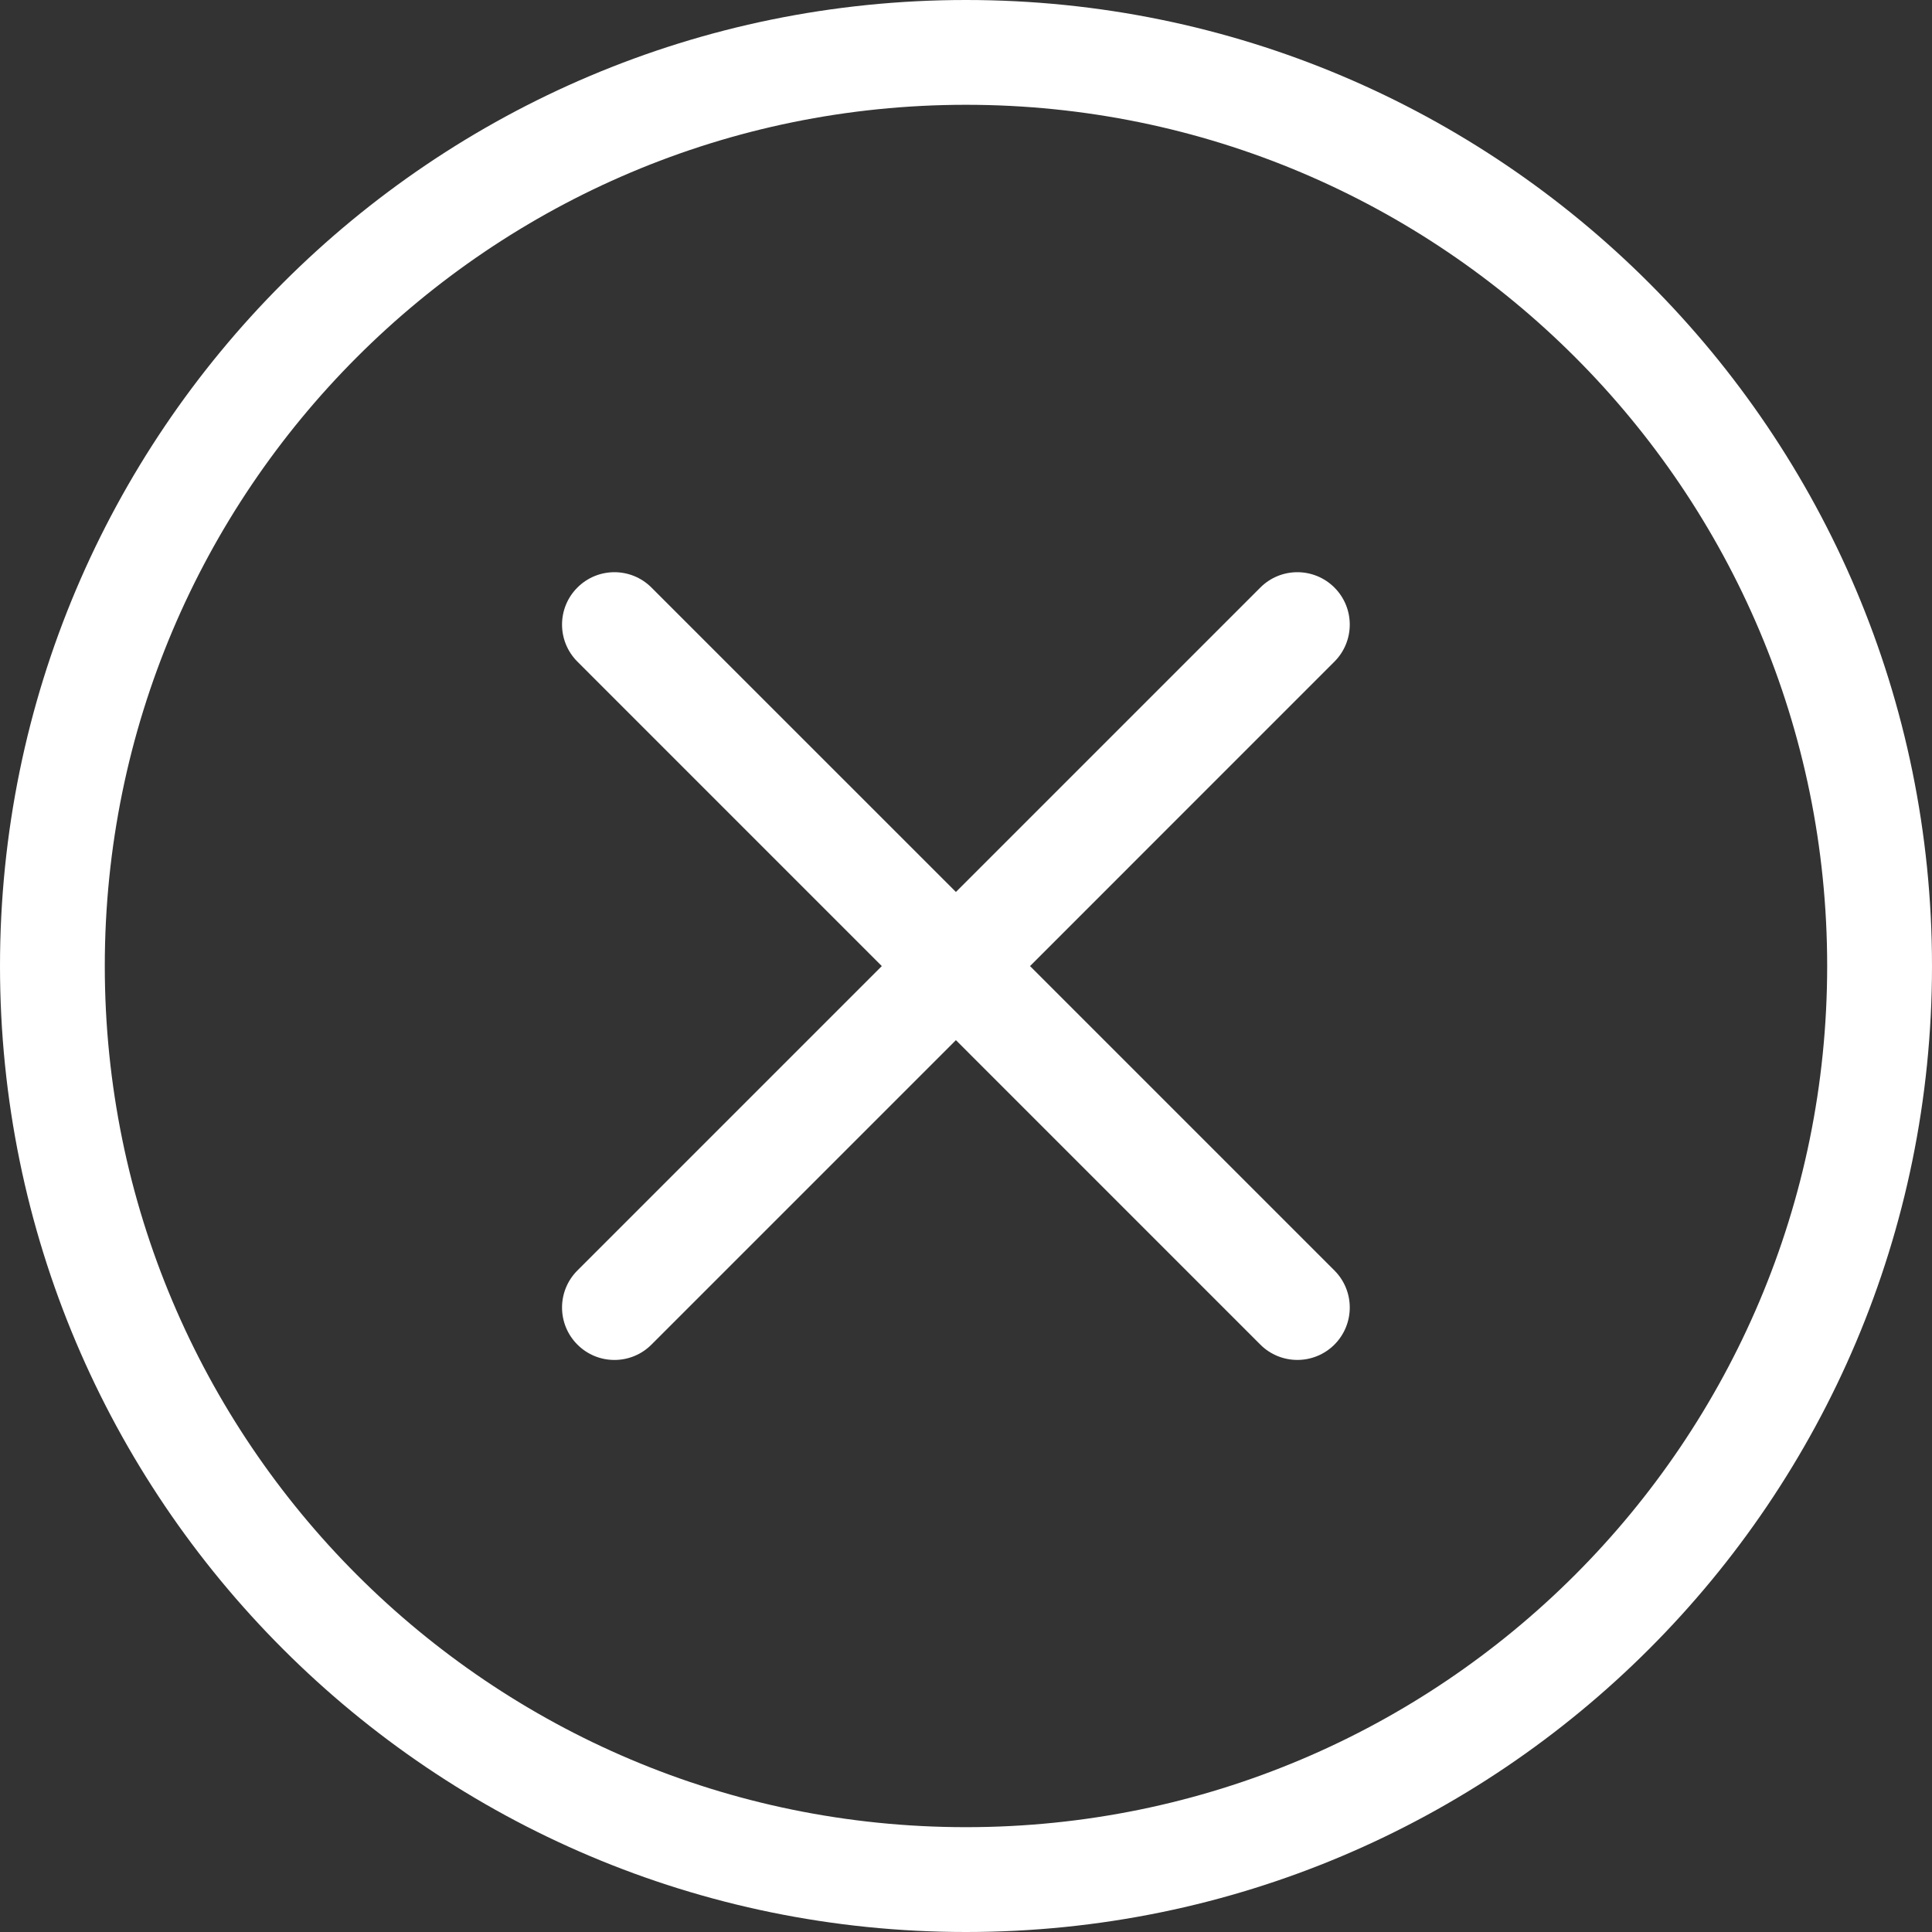 <svg width="50" height="50" viewBox="0 0 50 50" fill="none" xmlns="http://www.w3.org/2000/svg">
<rect x="0" y="0" width="50" height="50" fill="#333333" stroke="none"/>
<path d="M25 0C31.903 0 38.153 2.798 42.678 7.323C47.202 11.847 50 18.097 50 25C50 31.904 47.202 38.154 42.678 42.677C38.153 47.202 31.903 50 25 50C18.096 50 11.846 47.202 7.323 42.677C2.798 38.154 0 31.904 0 25C0 18.096 2.798 11.846 7.323 7.322C11.846 2.798 18.096 0 25 0ZM32.617 15.206C33.146 14.676 34.005 14.676 34.535 15.206C35.064 15.735 35.064 16.593 34.535 17.123L26.657 25.002L34.535 32.88C35.064 33.409 35.064 34.268 34.535 34.798C34.005 35.327 33.146 35.327 32.617 34.798L24.739 26.919L16.86 34.798C16.331 35.328 15.472 35.328 14.943 34.798C14.413 34.268 14.413 33.41 14.943 32.88L22.821 25.002L14.943 17.123C14.413 16.593 14.413 15.735 14.943 15.206C15.472 14.676 16.331 14.676 16.86 15.206L24.739 23.084L32.617 15.206ZM40.76 9.24C36.727 5.207 31.154 2.712 25 2.712C18.845 2.712 13.273 5.207 9.24 9.24C5.207 13.273 2.712 18.845 2.712 25C2.712 31.154 5.207 36.727 9.24 40.76C13.273 44.792 18.845 47.287 24.999 47.287C31.154 47.287 36.726 44.792 40.759 40.76C44.792 36.727 47.287 31.154 47.287 25C47.288 18.845 44.793 13.273 40.76 9.24Z" fill="white"/>
</svg>
